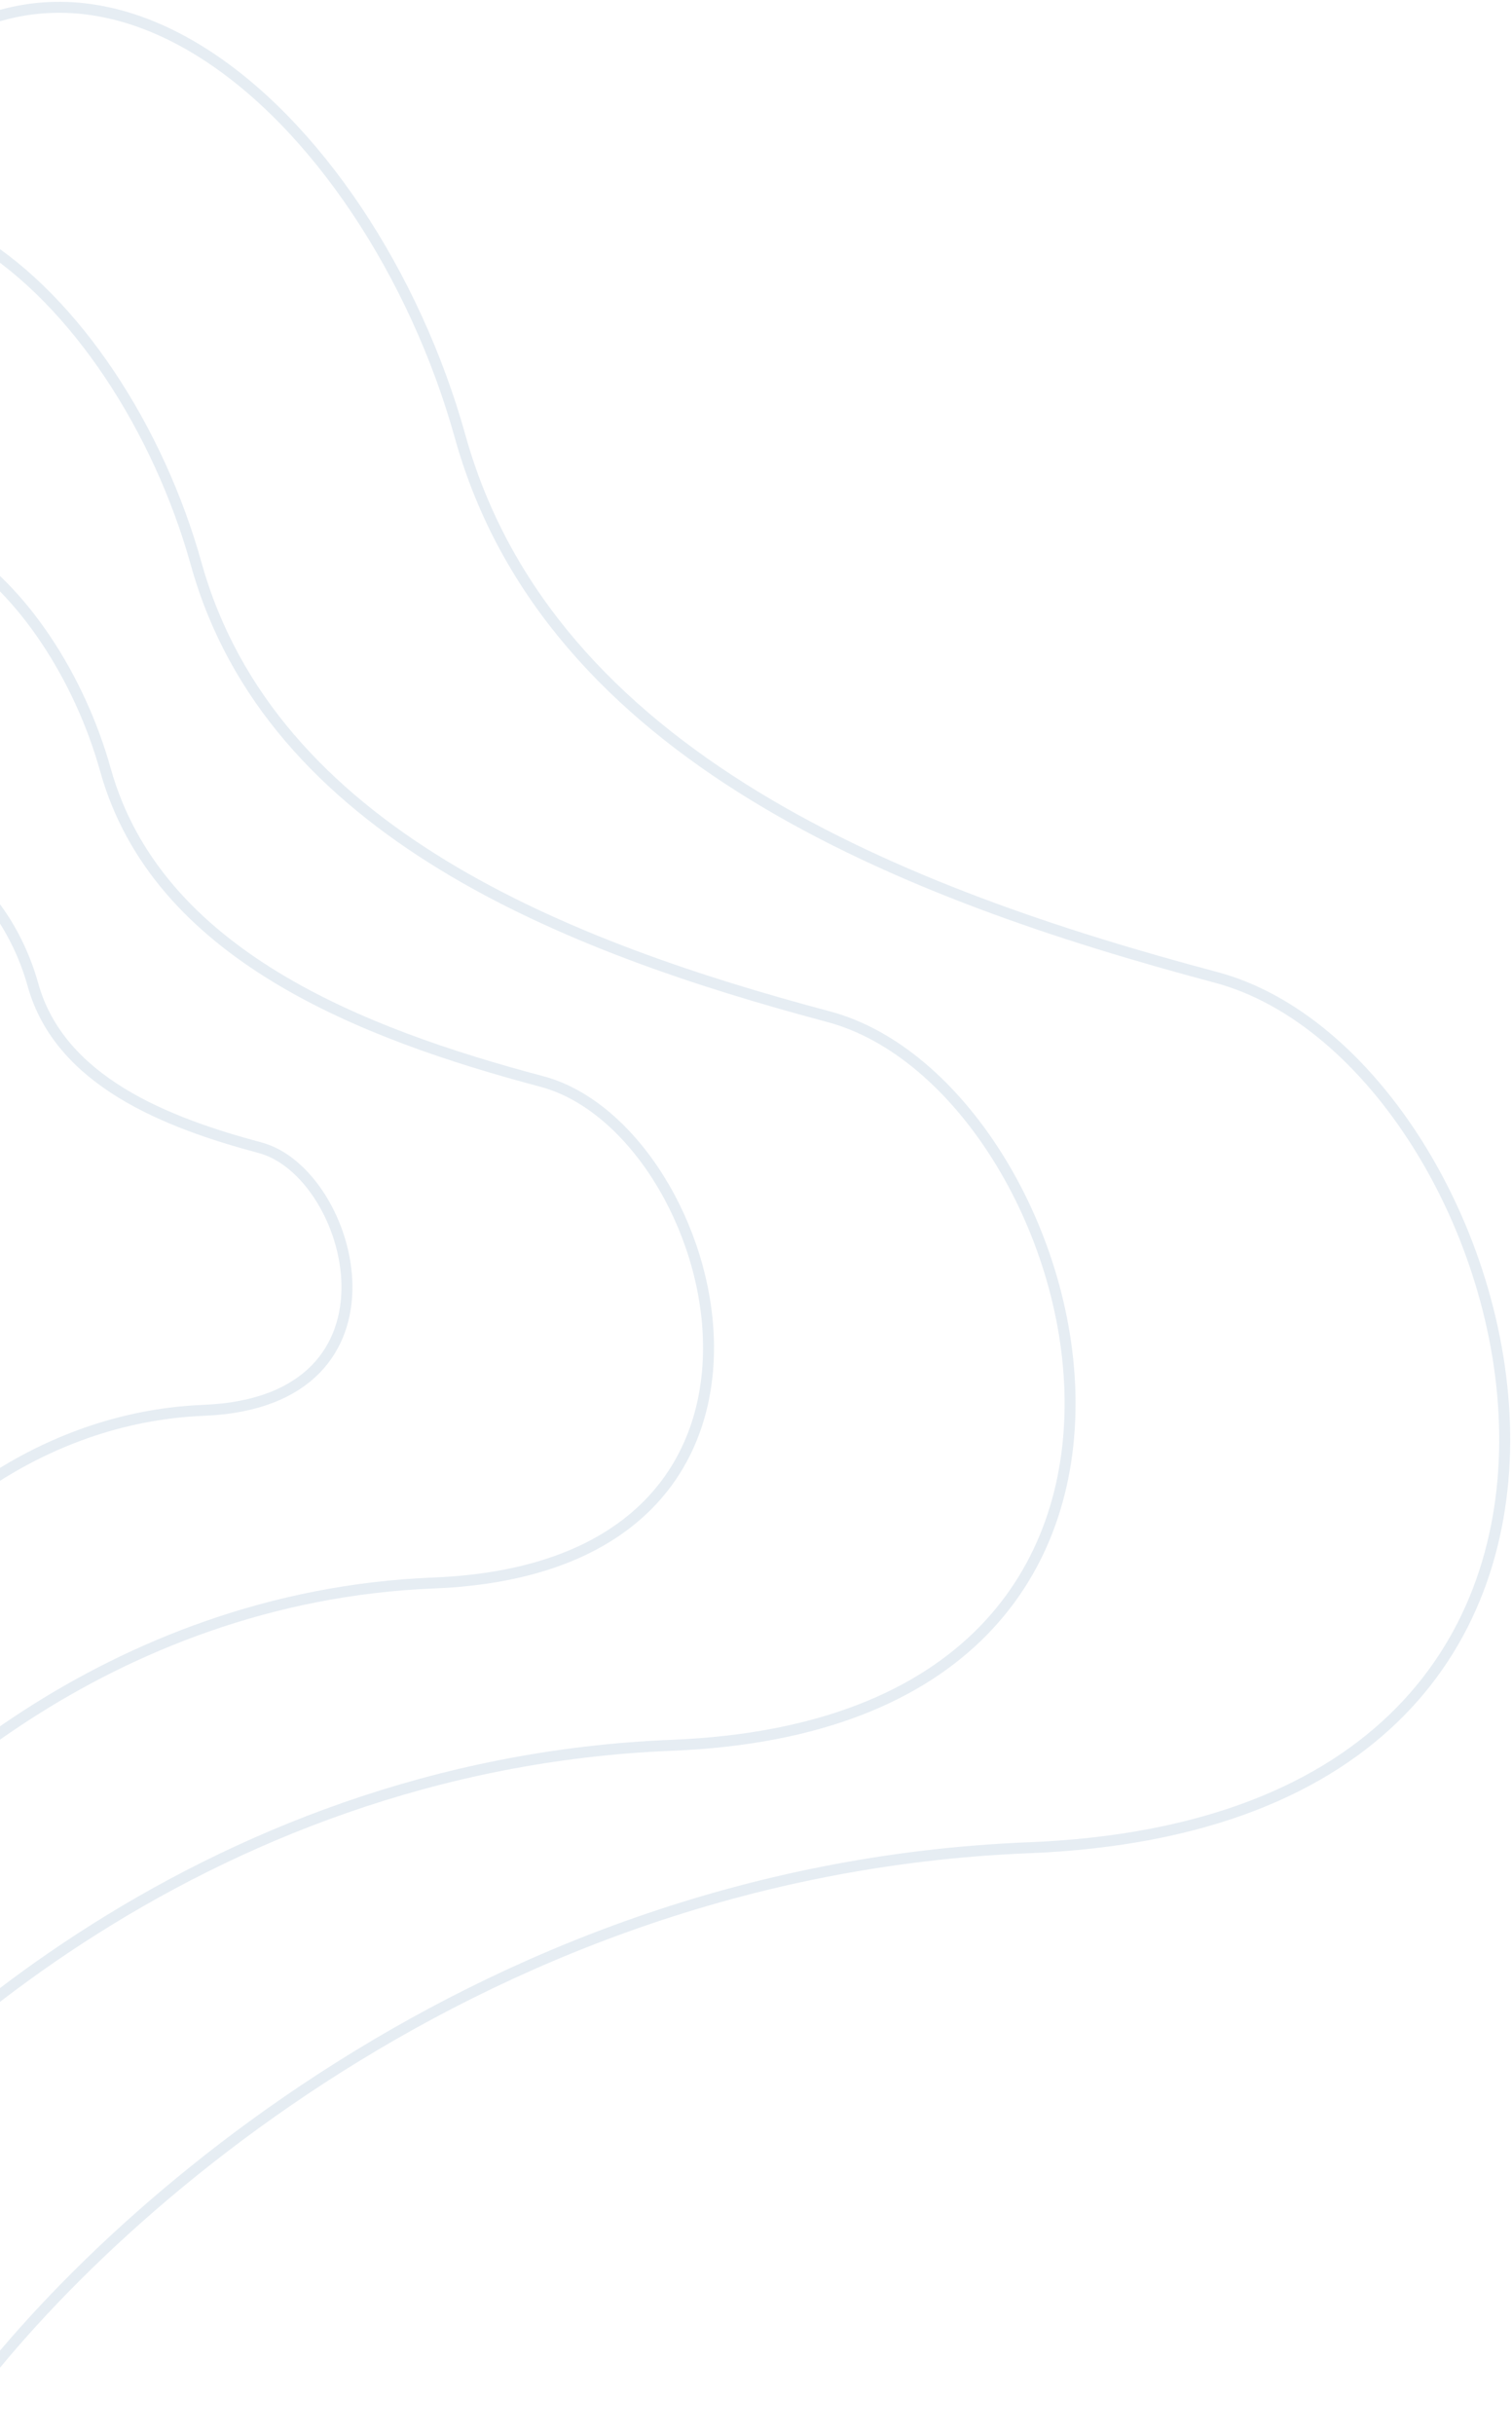 <svg width="414" height="666" viewBox="0 0 414 666" fill="none" xmlns="http://www.w3.org/2000/svg">
<path d="M-14.79 665C19.408 614.461 126.574 511.83 281.658 505.622C475.513 497.862 418.251 290.132 332.955 267.449C247.659 244.766 150.433 207.16 125.978 119.412C101.522 31.665 17.419 -48.323 -47 41.215" stroke="#598AB3" stroke-opacity="0.15" stroke-width="3"/>
<path d="M-64.053 611C-35.443 568.693 54.213 482.78 183.956 477.584C346.135 471.088 298.23 297.197 226.871 278.209C155.512 259.221 74.173 227.74 53.714 154.286C33.254 80.832 -37.107 13.874 -91 88.828" stroke="#598AB3" stroke-opacity="0.15" stroke-width="3"/>
<path d="M-52.404 525C-32.66 495.881 29.212 436.748 118.748 433.171C230.669 428.7 197.609 309.013 148.364 295.944C99.119 282.874 42.987 261.207 28.867 210.649C14.748 160.092 -33.808 114.006 -71 165.595" stroke="#598AB3" stroke-opacity="0.15" stroke-width="3"/>
<path d="M-33.316 434C-23.034 418.754 9.186 387.795 55.812 385.922C114.095 383.581 96.879 320.918 71.235 314.075C45.59 307.233 16.359 295.888 9.006 269.419C1.654 242.949 -23.632 218.82 -43 245.83" stroke="#598AB3" stroke-opacity="0.15" stroke-width="3"/>
</svg>
